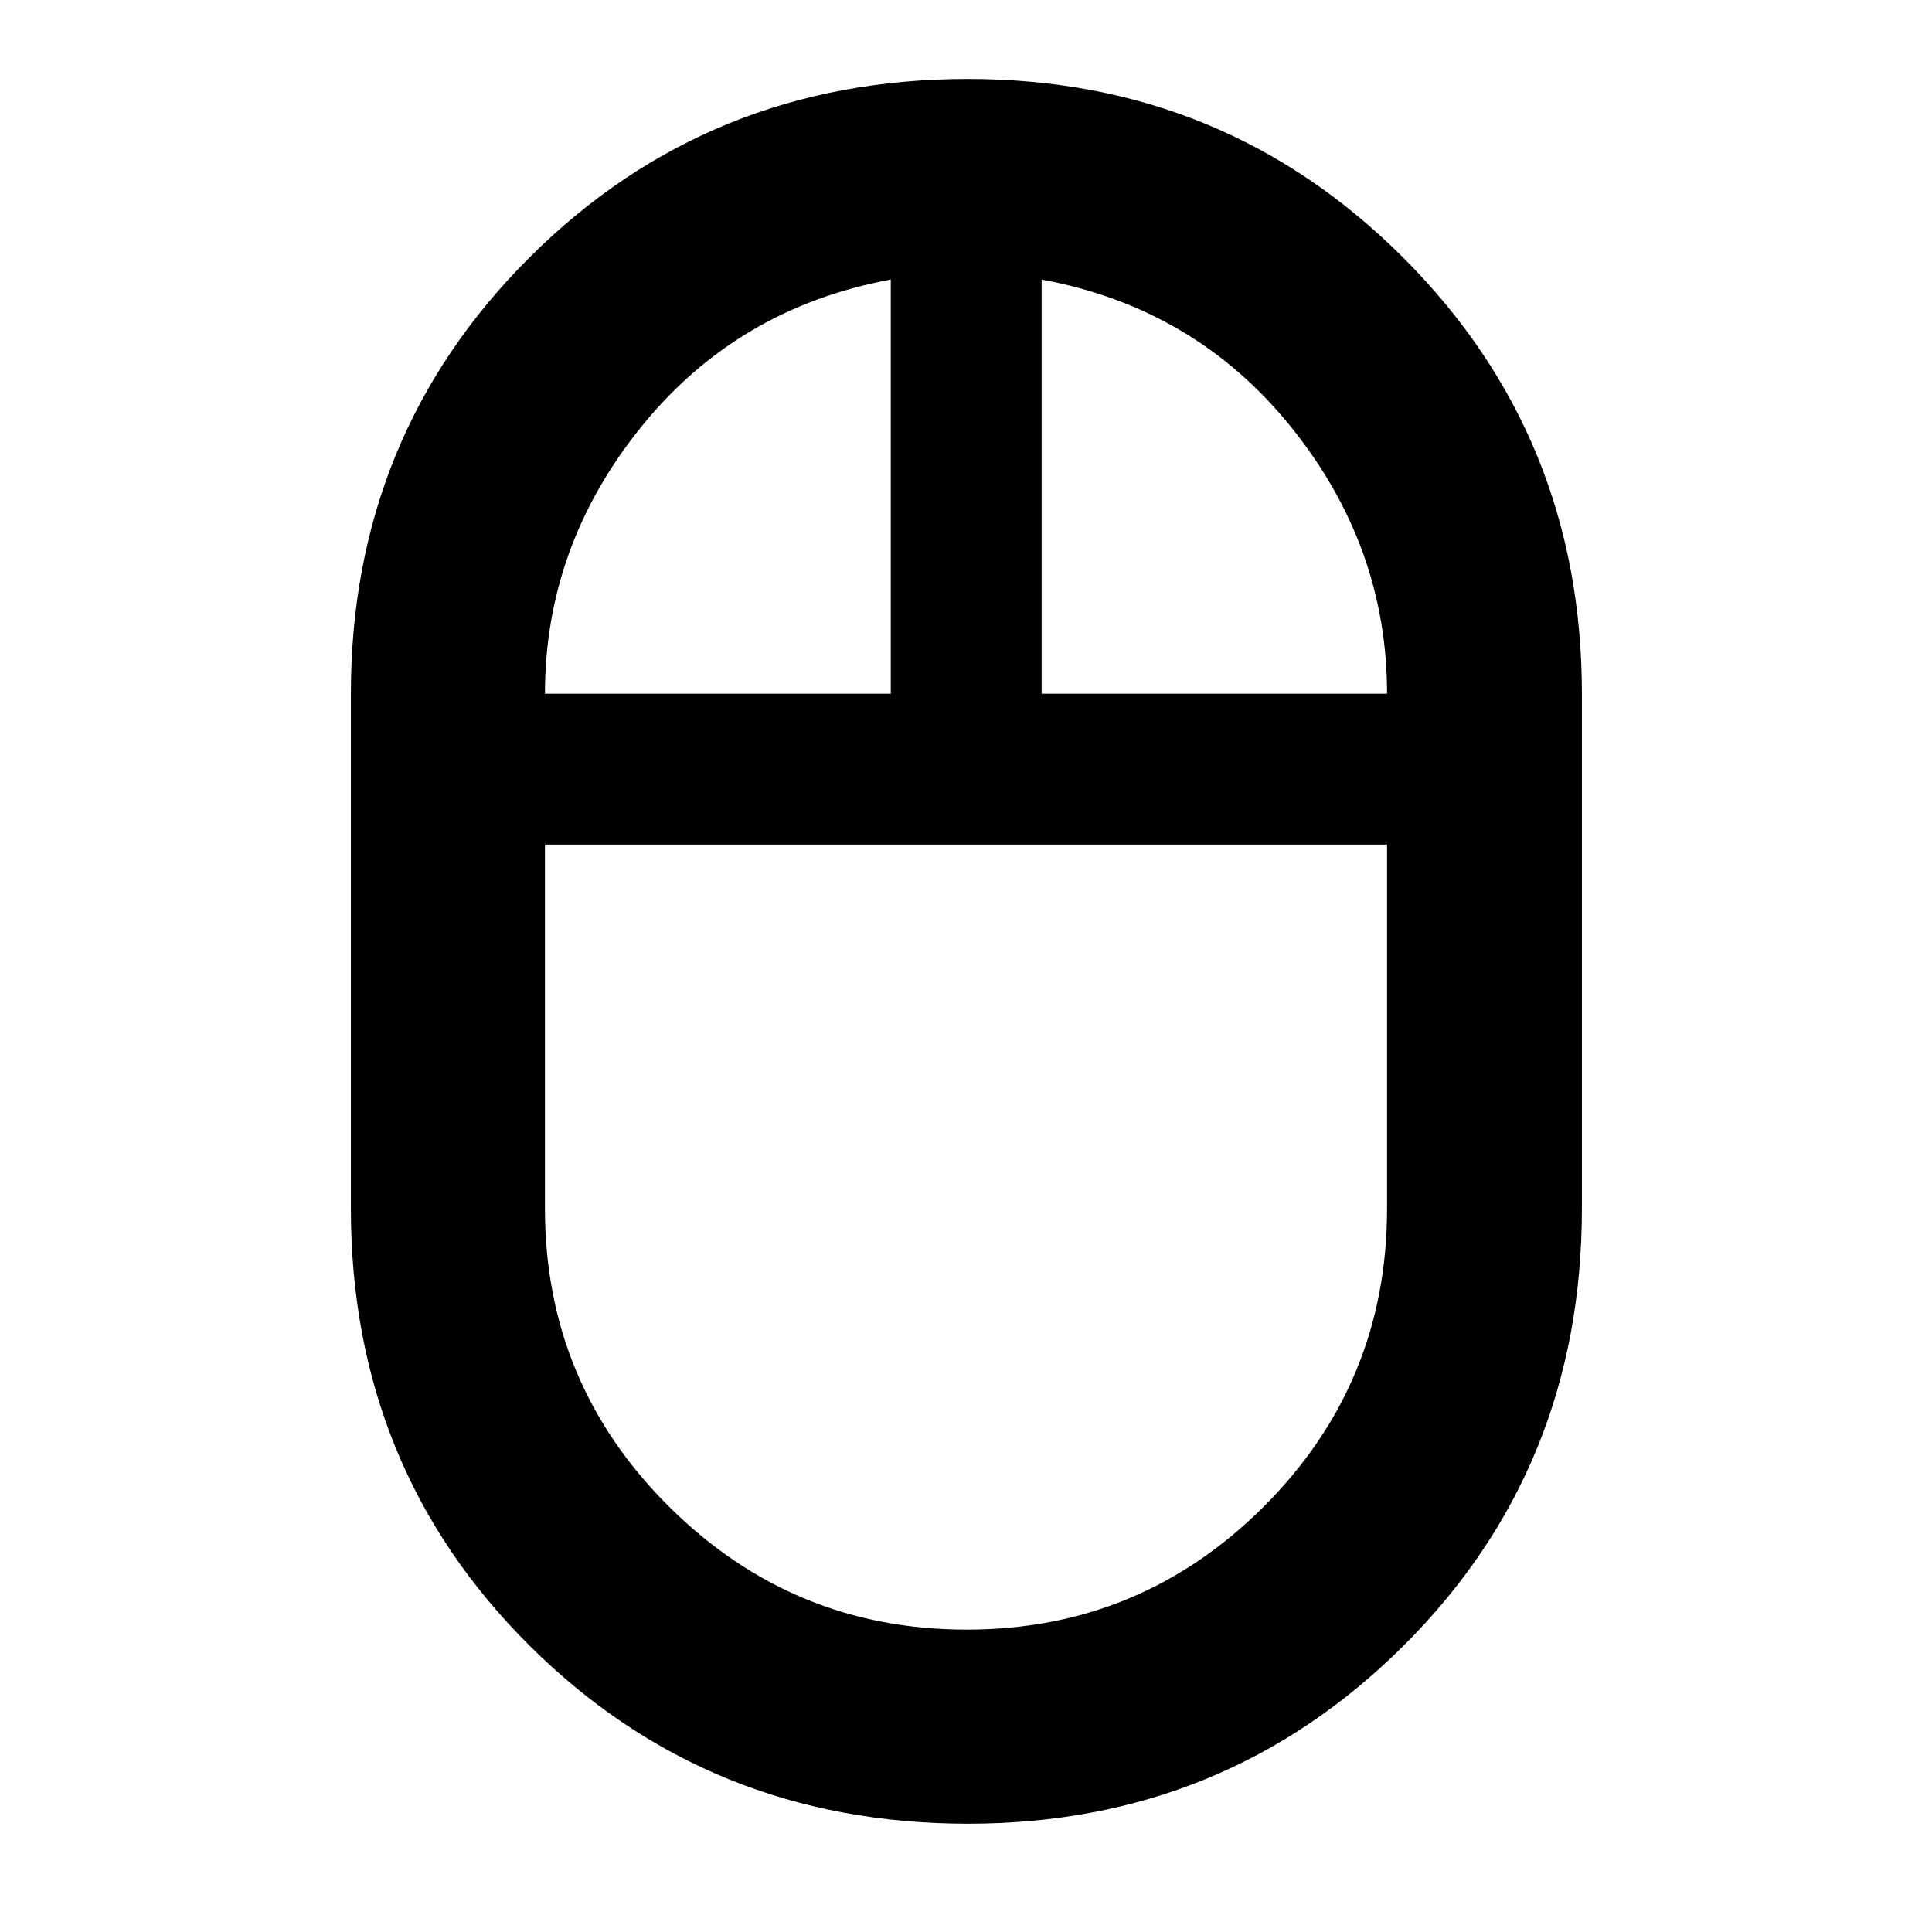 <svg xmlns="http://www.w3.org/2000/svg" height="40" viewBox="0 -960 960 960" width="40"><path d="M481-53.81q-128.84 0-217.75-88.36-88.9-88.36-88.9-217.29V-615.3q0-128.3 88.87-216.88 88.87-88.59 217.71-88.59 127.53 0 216.32 88.79 88.78 88.79 88.78 216.68v255.84q0 129.04-88.75 217.34Q608.53-53.81 481-53.81Zm36.58-561.49h171.64q0-73.29-47.67-132.49t-123.97-73.3v205.79Zm-246.8 0h171.84v-205.79q-76.3 14.1-124.07 73.3-47.77 59.2-47.77 132.49Zm209.53 465.05q86.44 0 147.68-61.19 61.23-61.2 61.23-148.02v-180.89H270.78v180.89q0 86.72 61.54 147.97 61.54 61.24 147.99 61.24Zm-.31-390.1Zm37.58-74.95Zm-74.96 0ZM480-540.35Z"/></svg>